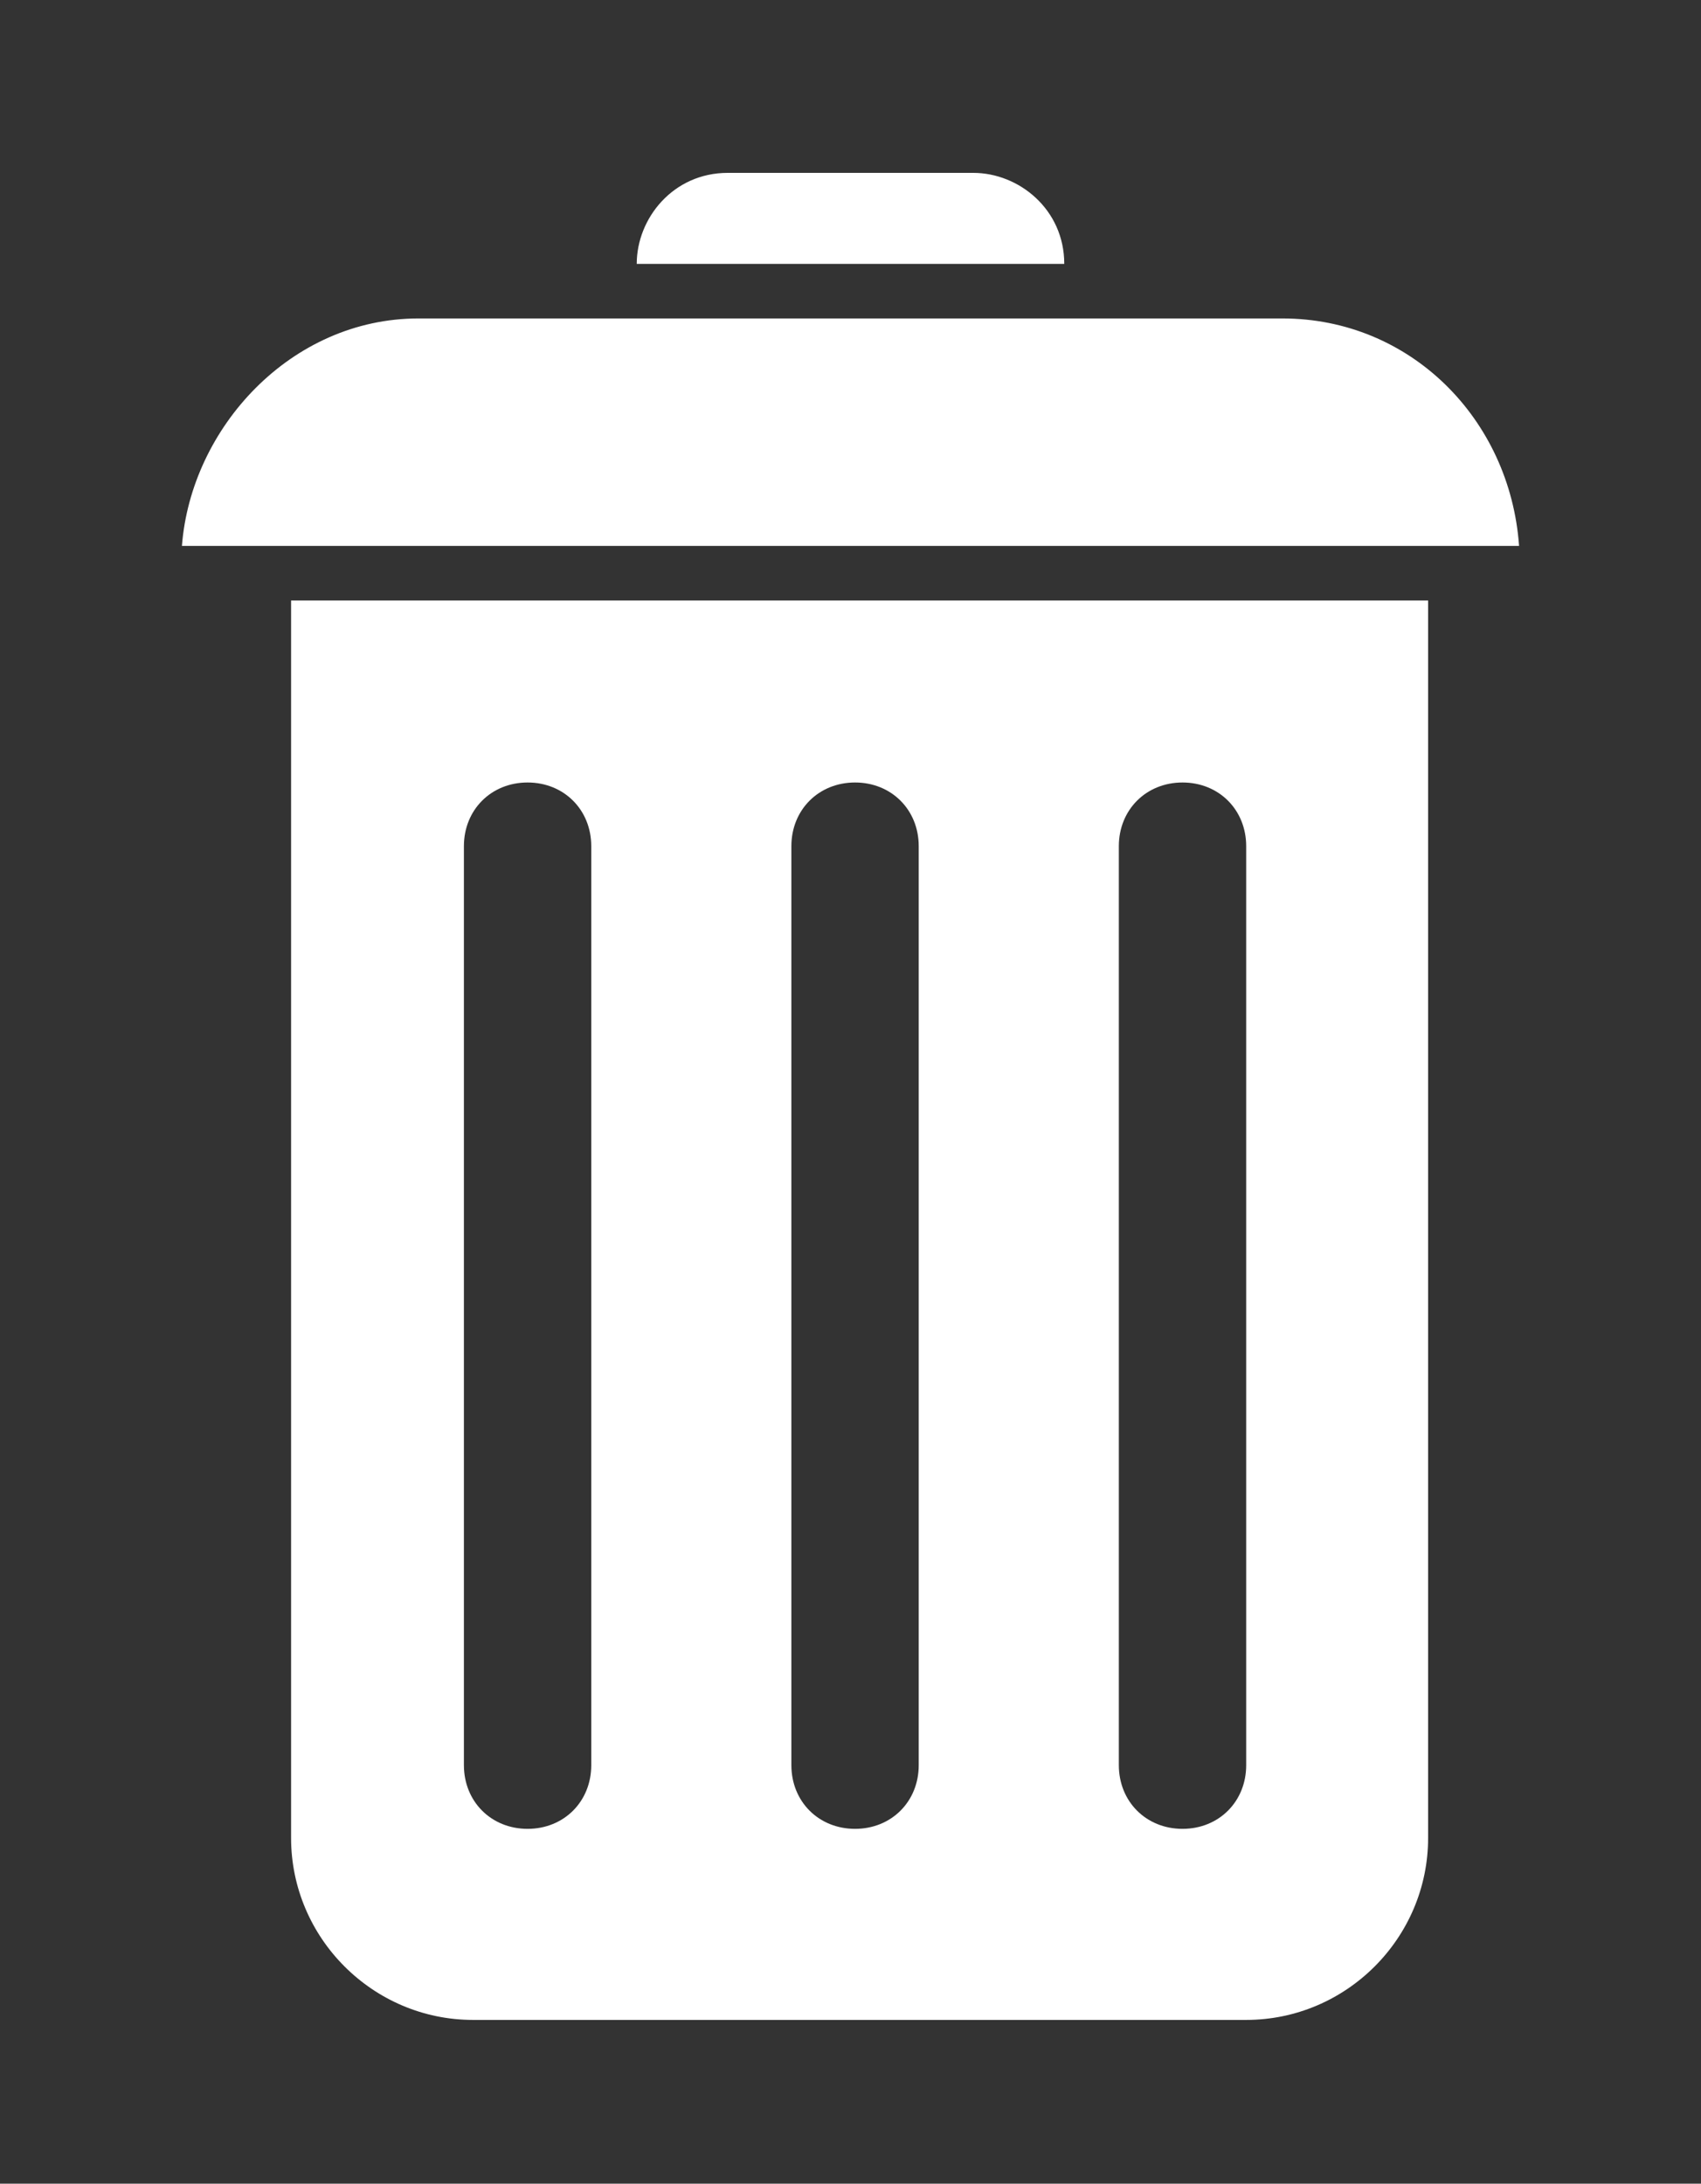 <svg xmlns="http://www.w3.org/2000/svg" width="18.7" height="24" viewBox="0 0 18.7 24"><rect x="0" y="0" width="18.7" height="24" fill="#333333" stroke="none"/><path d="M16.7 6c-.1-1.4-1.2-2.5-2.6-2.5H4.6C3.2 3.5 2.1 4.7 2 6h14.7zm-5-3.1c0-.6-.5-1-1-1H8c-.6 0-1 .5-1 1h4.7zM3.2 6.6v13.6c0 1.1.9 2 2 2h8.5c1.1 0 2-.9 2-2V6.6H3.2zm3.3 12.8c0 .4-.3.7-.7.7-.4 0-.7-.3-.7-.7V9.3c0-.4.3-.7.7-.7.4 0 .7.3.7.7v10.1zm3.6 0c0 .4-.3.7-.7.7-.4 0-.7-.3-.7-.7V9.3c0-.4.3-.7.7-.7.4 0 .7.3.7.7v10.1zm3.6 0c0 .4-.3.7-.7.7-.4 0-.7-.3-.7-.7V9.3c0-.4.3-.7.7-.7.4 0 .7.3.7.7v10.1z" fill="#FFF"/></svg>
